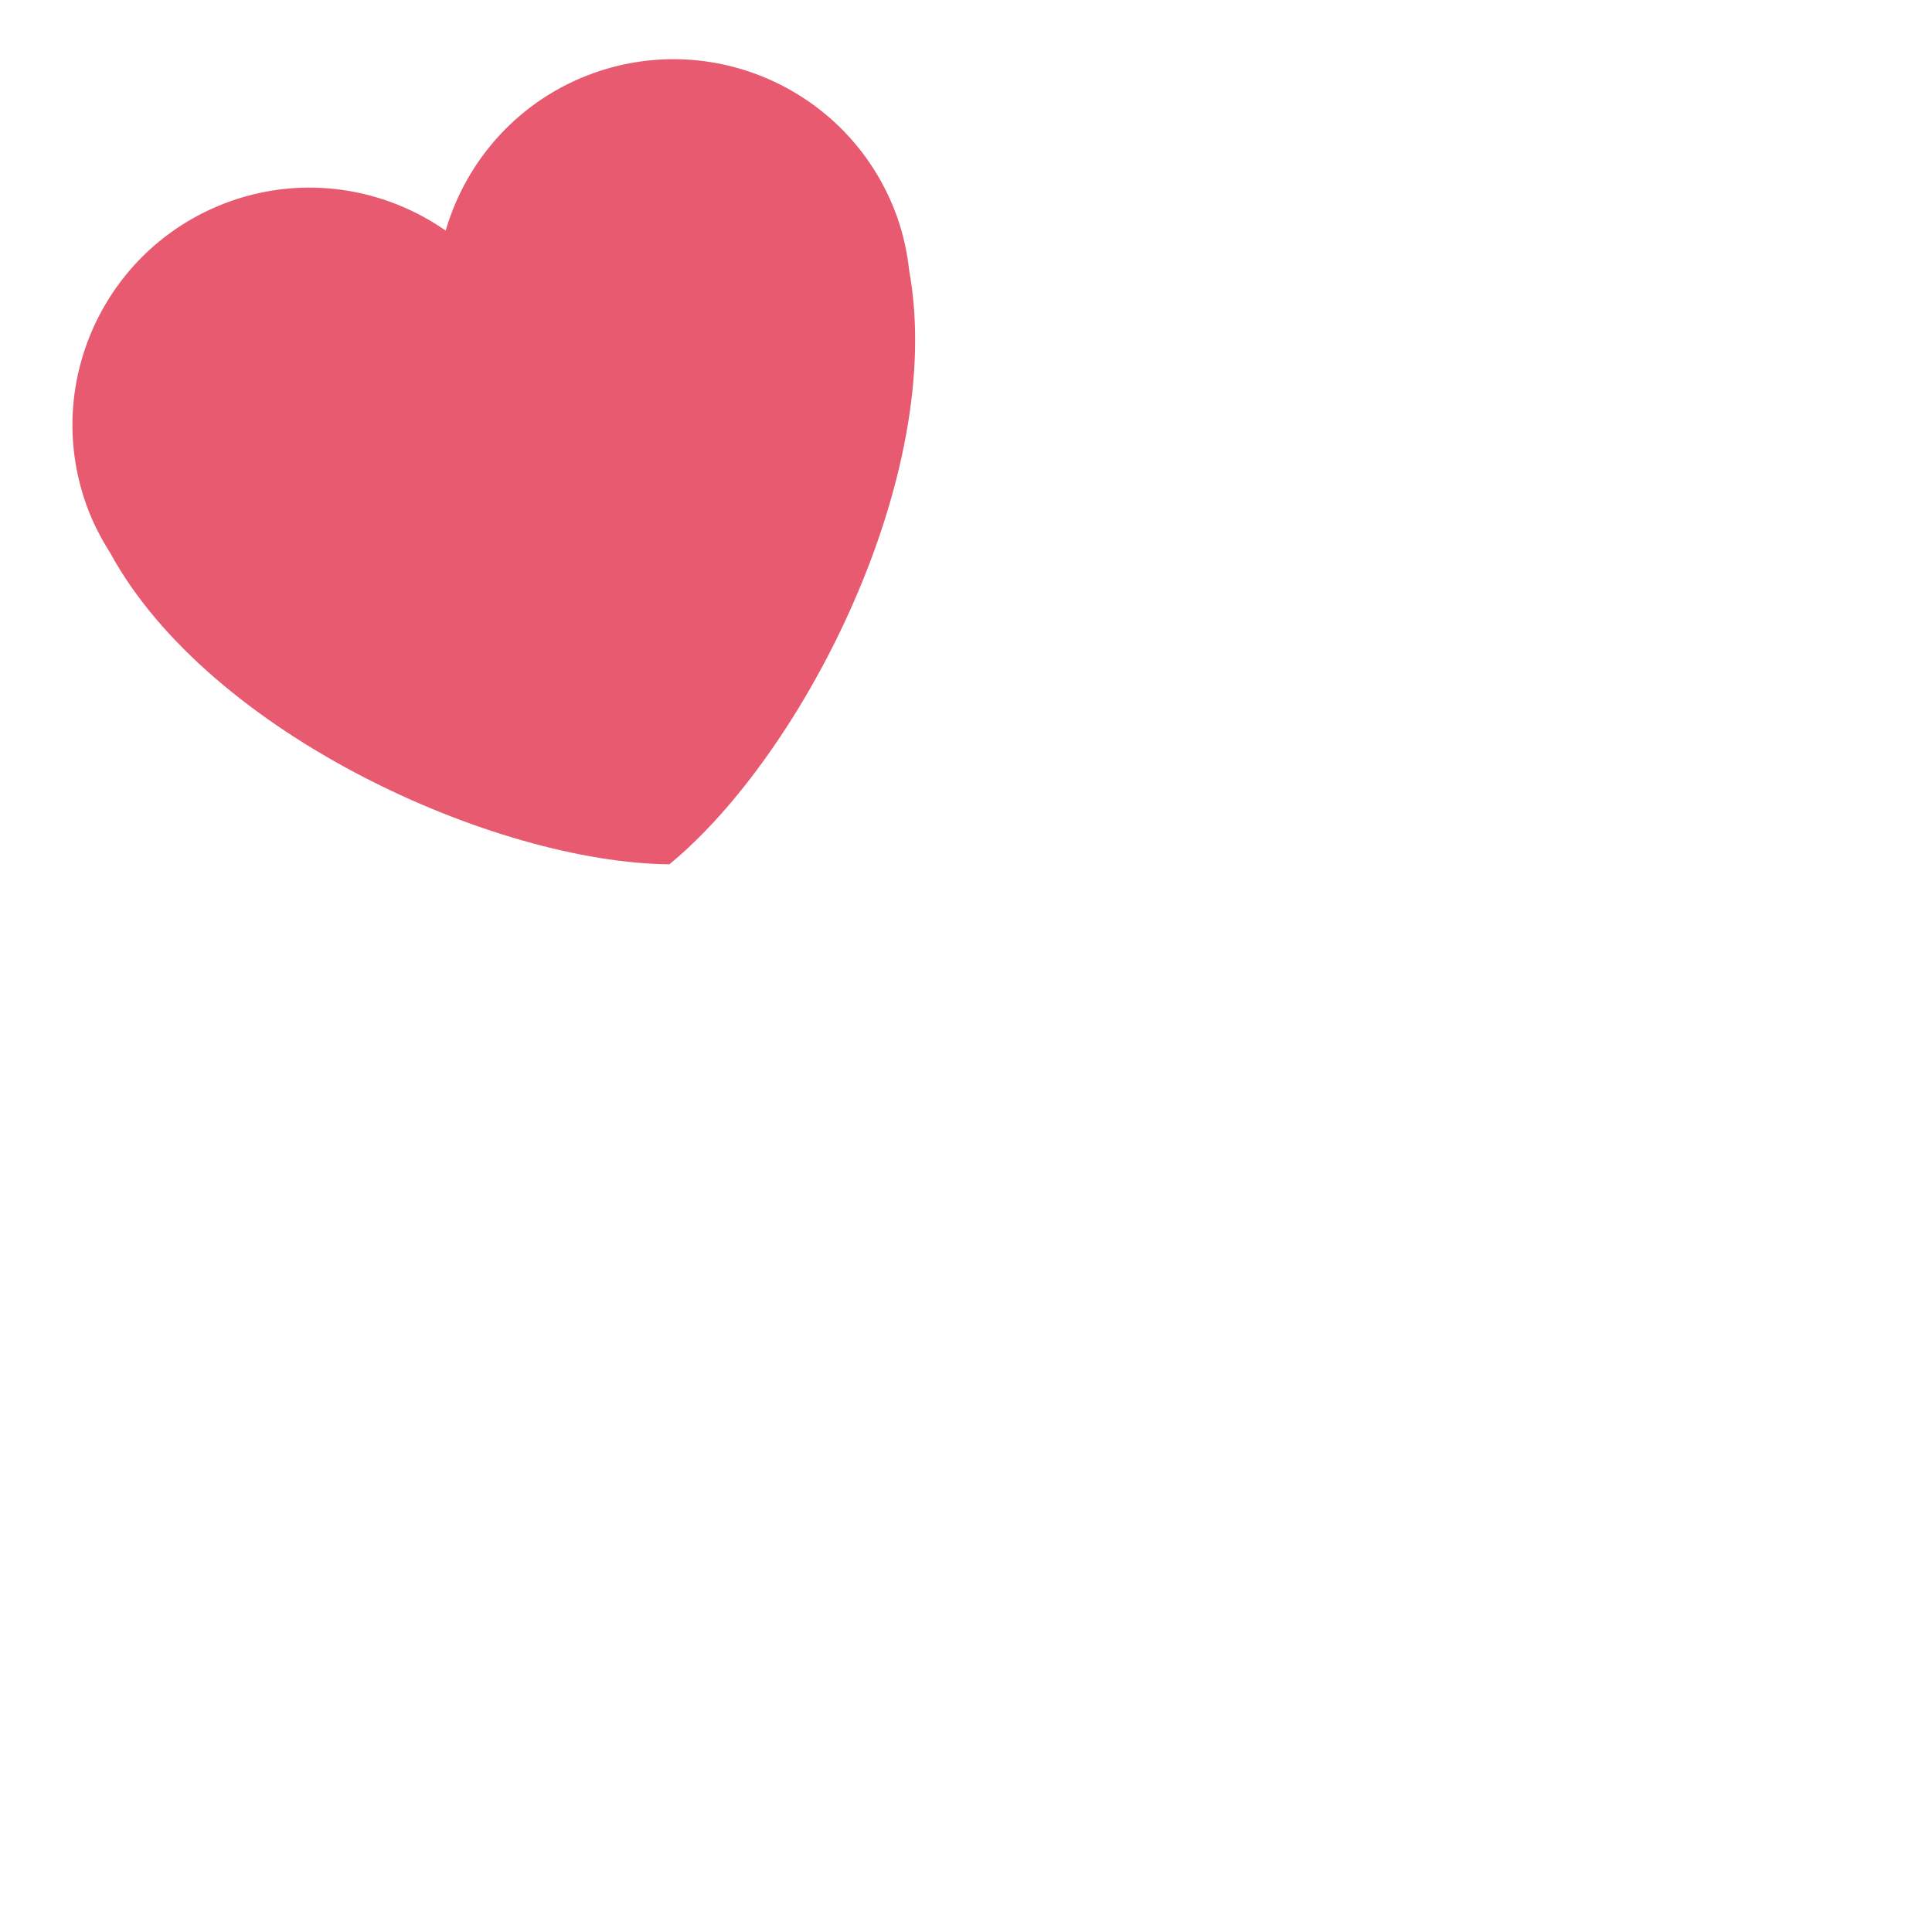 <?xml version="1.0" standalone="no"?><!-- Generator: Gravit.io --><svg xmlns="http://www.w3.org/2000/svg" xmlns:xlink="http://www.w3.org/1999/xlink" style="isolation:isolate" viewBox="0 0 256 256" width="256" height="256"><defs><clipPath id="_clipPath_GqQ4FmPMnq0uFgOBgnFXN5TC2k5yH3i2"><rect width="256" height="256"/></clipPath></defs><g clip-path="url(#_clipPath_GqQ4FmPMnq0uFgOBgnFXN5TC2k5yH3i2)"><g id="1f60d"><g id="g12"><clipPath id="_clipPath_nhyYNDznE0djdCARgn0BWQ17X6Bkulwk"><path d=" M 0 0 L 256 0 L 256 256 L 0 256 L 0 0 Z " fill="rgb(255,255,255)"/></clipPath><g clip-path="url(#_clipPath_nhyYNDznE0djdCARgn0BWQ17X6Bkulwk)"><g id="g14"><g id="g28"><path d=" M 118.905 28.839 C 113.118 12.462 95.164 3.866 78.78 9.639 C 68.836 13.149 61.796 21.166 59.054 30.557 C 51.031 24.965 40.521 23.146 30.598 26.643 C 14.221 32.423 5.618 50.39 11.398 66.767 C 12.22 69.092 13.311 71.234 14.578 73.221 C 27.721 97.353 65.697 114.316 88.697 114.525 C 106.455 99.926 125.385 62.894 120.474 35.859 C 120.218 33.514 119.713 31.157 118.905 28.839 Z " fill="rgb(231,90,112)"/></g></g></g></g></g></g></svg>